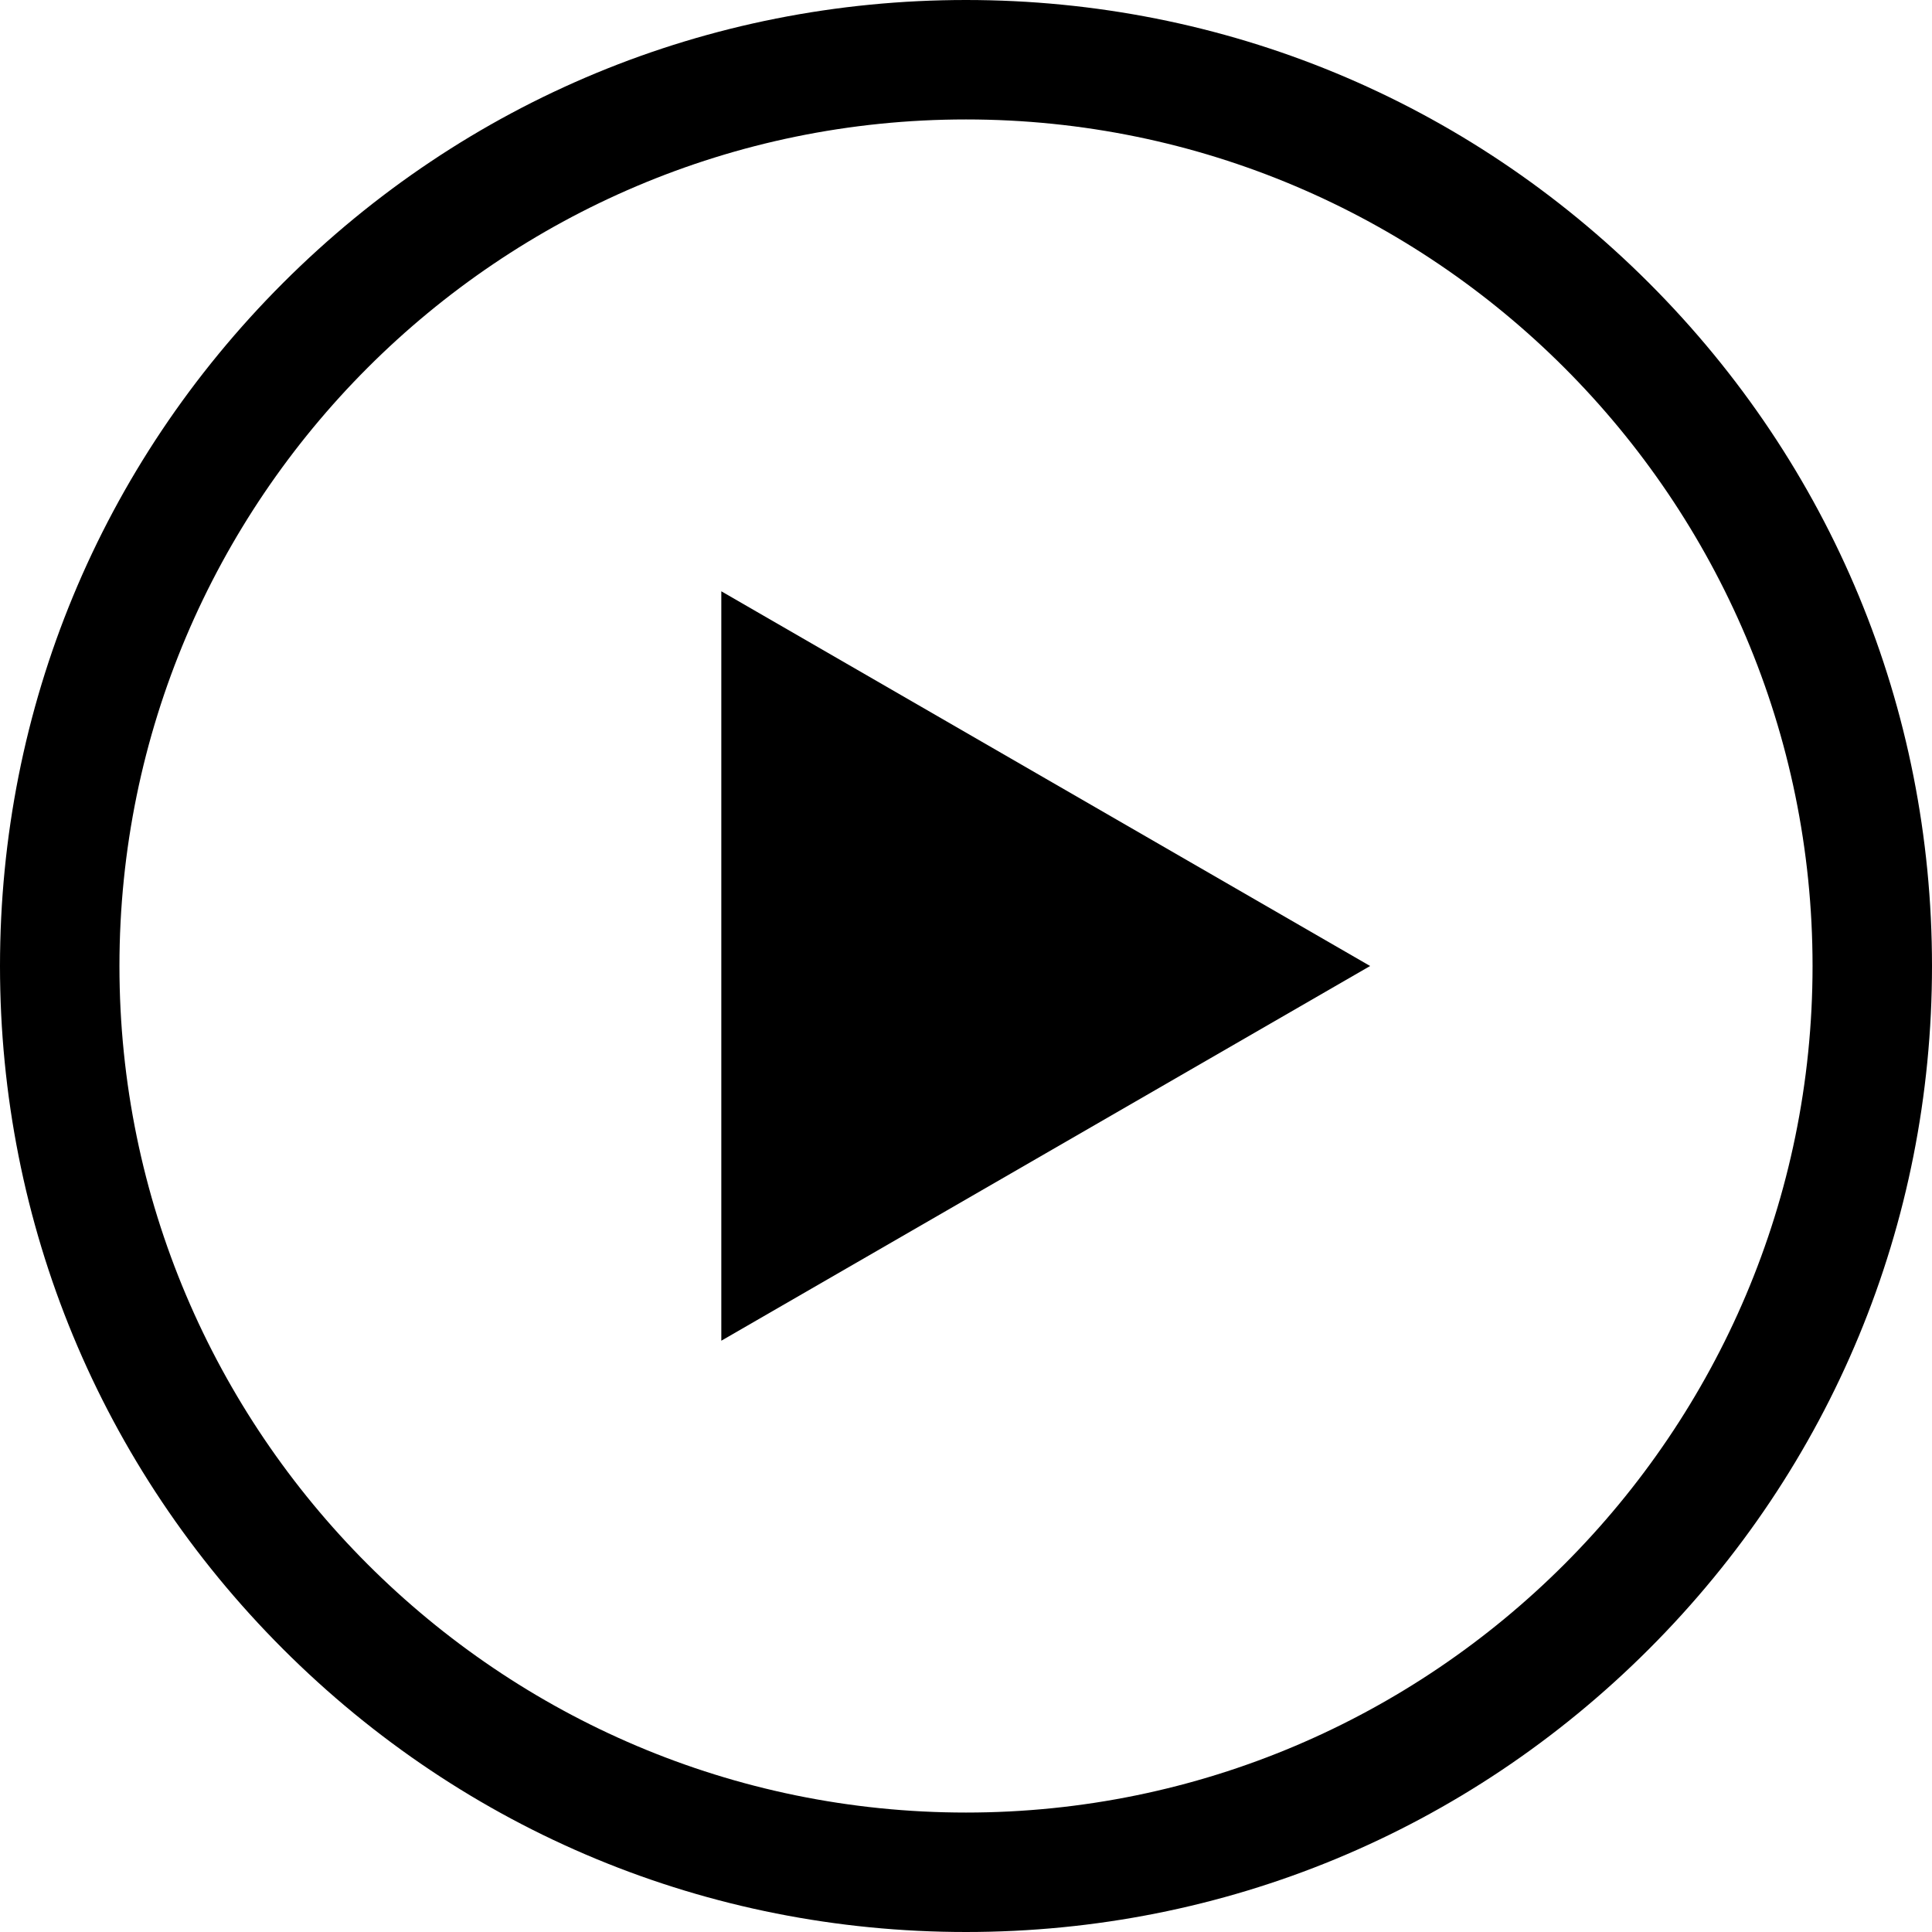 <?xml version="1.0" encoding="UTF-8"?>
<svg xmlns="http://www.w3.org/2000/svg" xmlns:xlink="http://www.w3.org/1999/xlink" width="40px" height="40px" viewBox="0 0 40 40" version="1.1">
<g id="surface1">
<path style=" stroke:none;fill-rule:nonzero;fill:rgb(0%,0%,0%);fill-opacity:1;" d="M 34.141 5.859 C 30.363 2.082 25.344 0 20 0 C 14.656 0 9.637 2.082 5.859 5.859 C 2.082 9.637 0 14.656 0 20 C 0 25.344 2.082 30.363 5.859 34.141 C 9.637 37.918 14.656 40 20 40 C 25.344 40 30.363 37.918 34.141 34.141 C 37.918 30.363 40 25.344 40 20 C 40 14.656 37.918 9.637 34.141 5.859 Z M 20 37.527 C 10.336 37.527 2.473 29.664 2.473 20 C 2.473 10.336 10.336 2.473 20 2.473 C 29.664 2.473 37.527 10.336 37.527 20 C 37.527 29.664 29.664 37.527 20 37.527 Z M 20 37.527 "/>
<path style=" stroke:none;fill-rule:nonzero;fill:rgb(0%,0%,0%);fill-opacity:1;" d="M 14.934 27.758 L 28.367 20 L 14.934 12.242 Z M 14.934 27.758 "/>
</g>
</svg>
